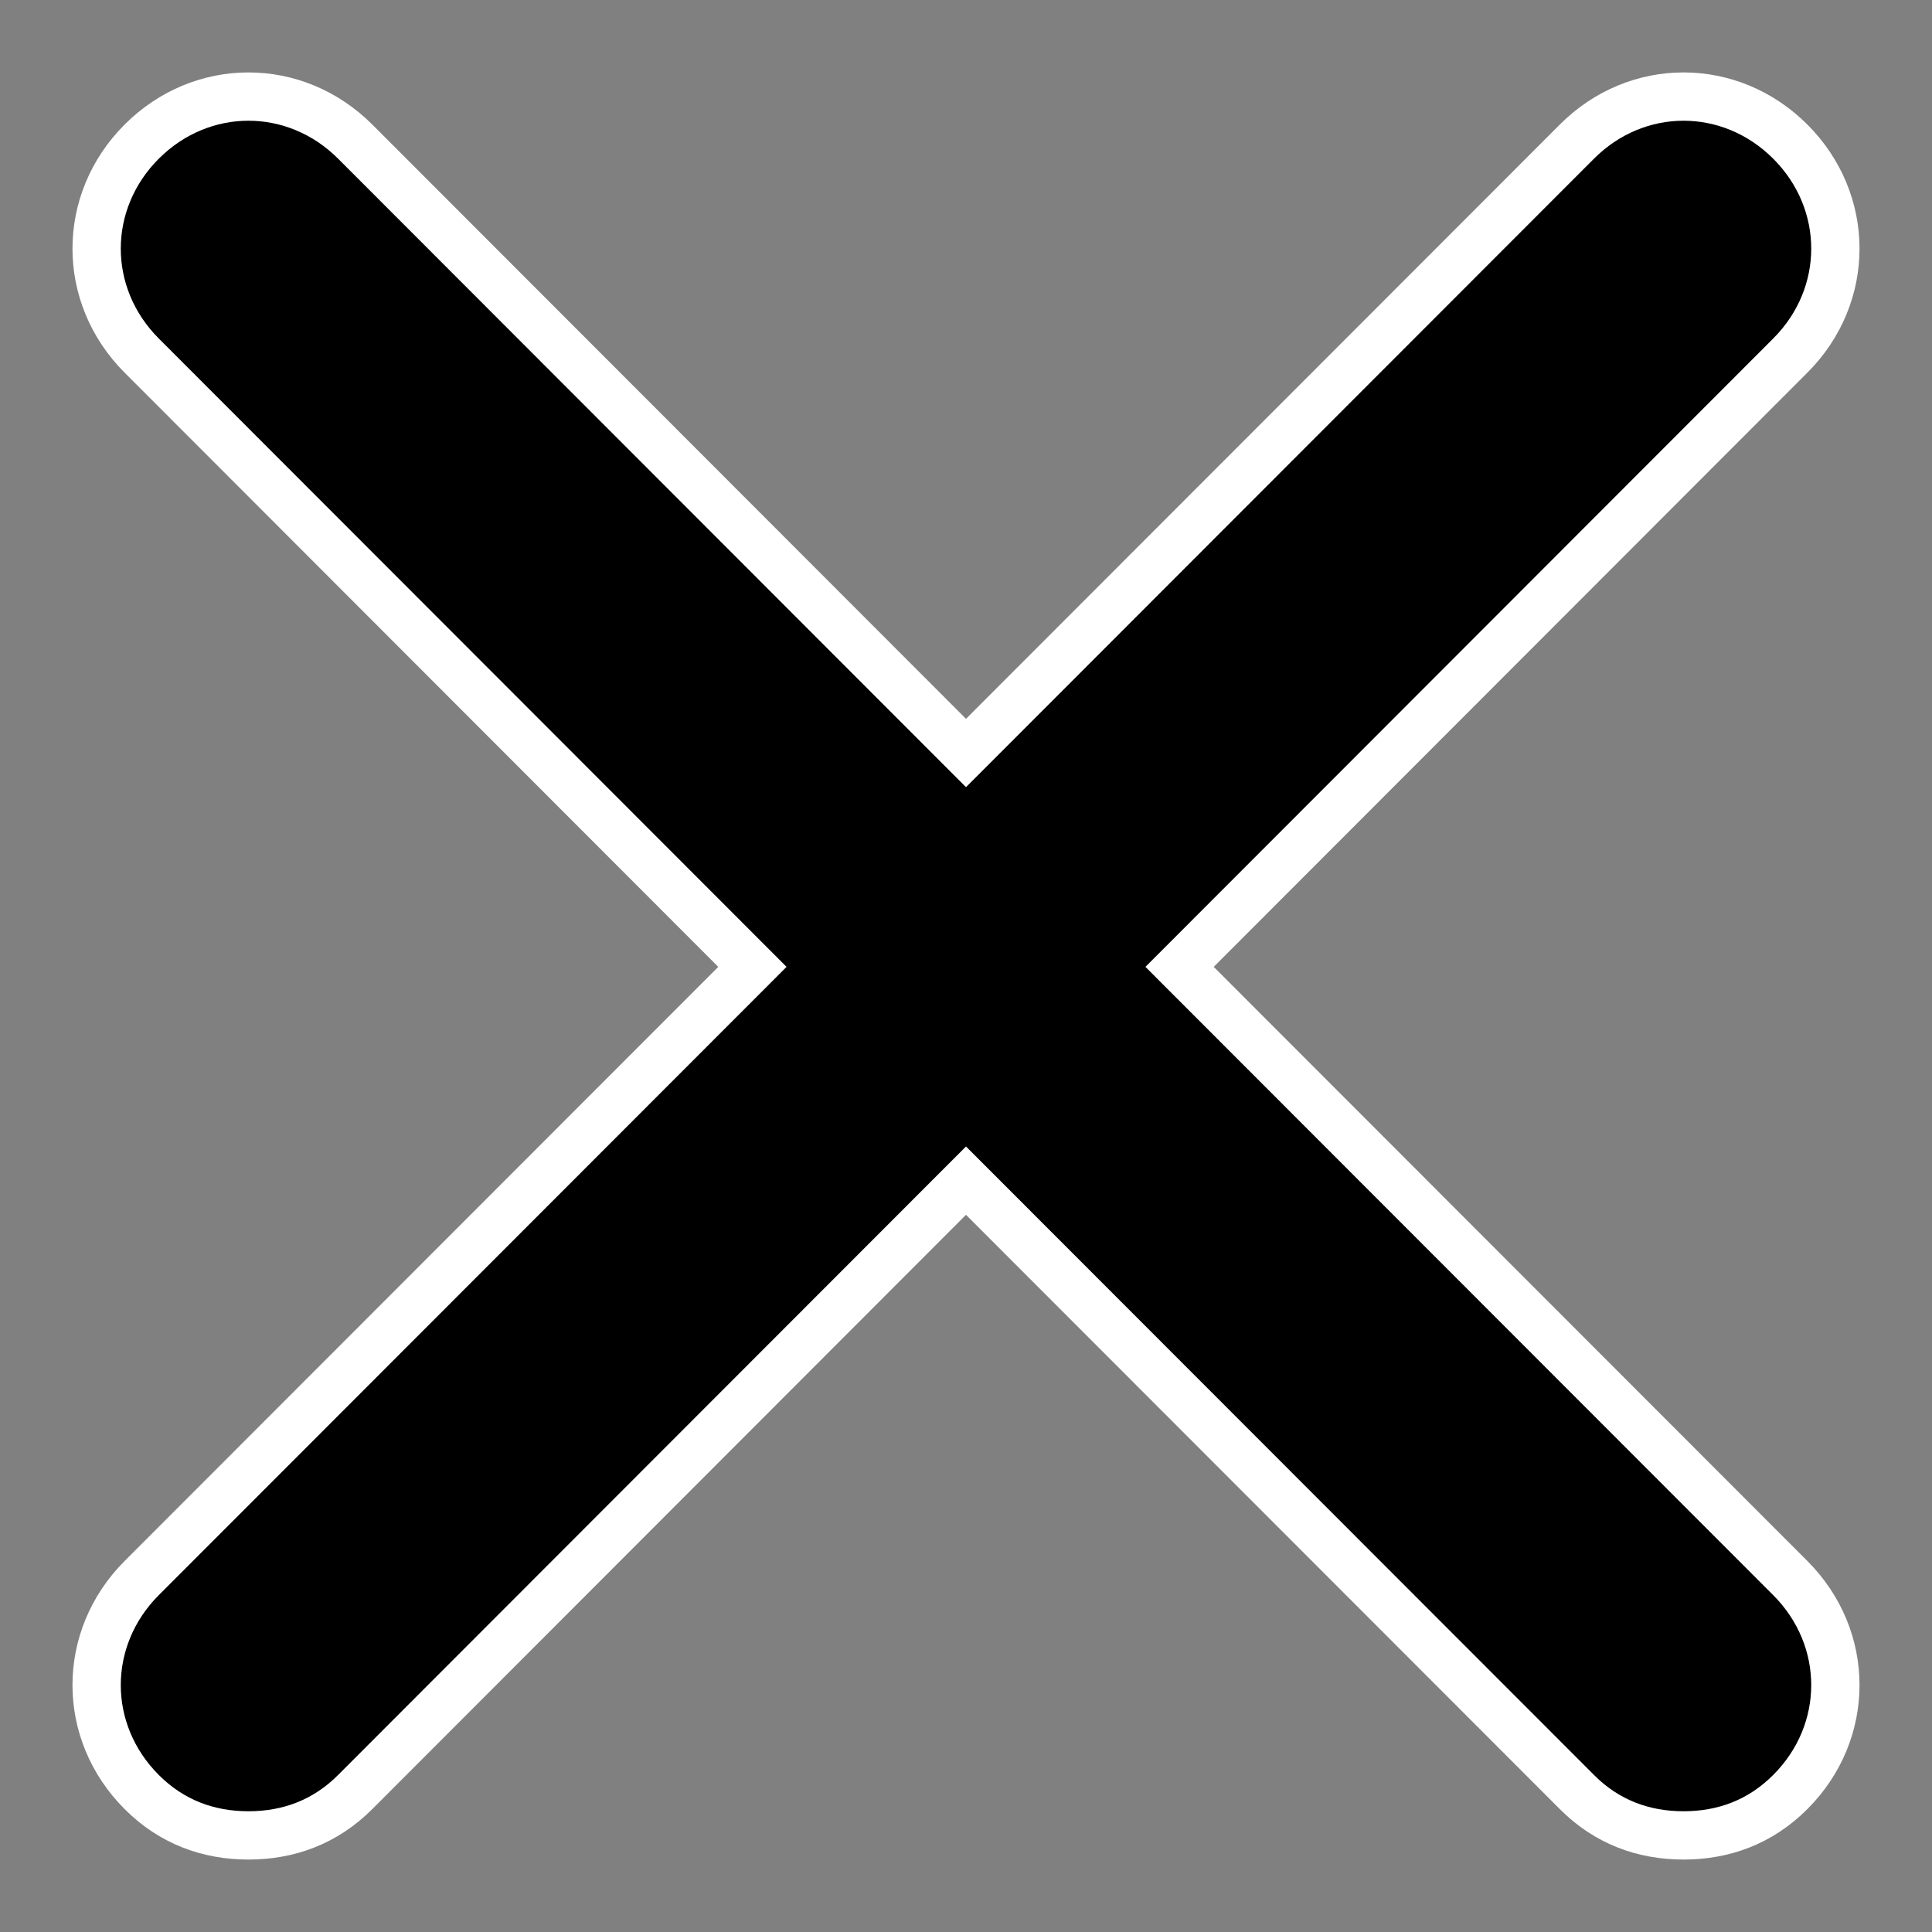 <svg width="20" height="20" viewBox="0 0 20 20" fill="none" xmlns="http://www.w3.org/2000/svg">
<rect x="0" y="0" width="20" height="20" fill="#808080" stroke="none"/>
<path d="M18.534 16.337C19.155 16.96 19.155 17.928 18.534 18.55C18.223 18.862 17.843 19 17.428 19C17.013 19 16.633 18.862 16.323 18.55L10 12.222L3.678 18.55C3.367 18.862 2.987 19 2.572 19C2.157 19 1.777 18.862 1.466 18.55C0.845 17.928 0.845 16.96 1.466 16.337L7.789 10.009L1.466 3.68C0.845 3.058 0.845 2.089 1.466 1.467C2.088 0.844 3.056 0.844 3.678 1.467L10 7.795L16.323 1.467C16.944 0.844 17.912 0.844 18.534 1.467C19.155 2.089 19.155 3.058 18.534 3.68L12.211 10.009L18.534 16.337Z" fill="black" stroke="white" stroke-width="0.5"/>
</svg>
